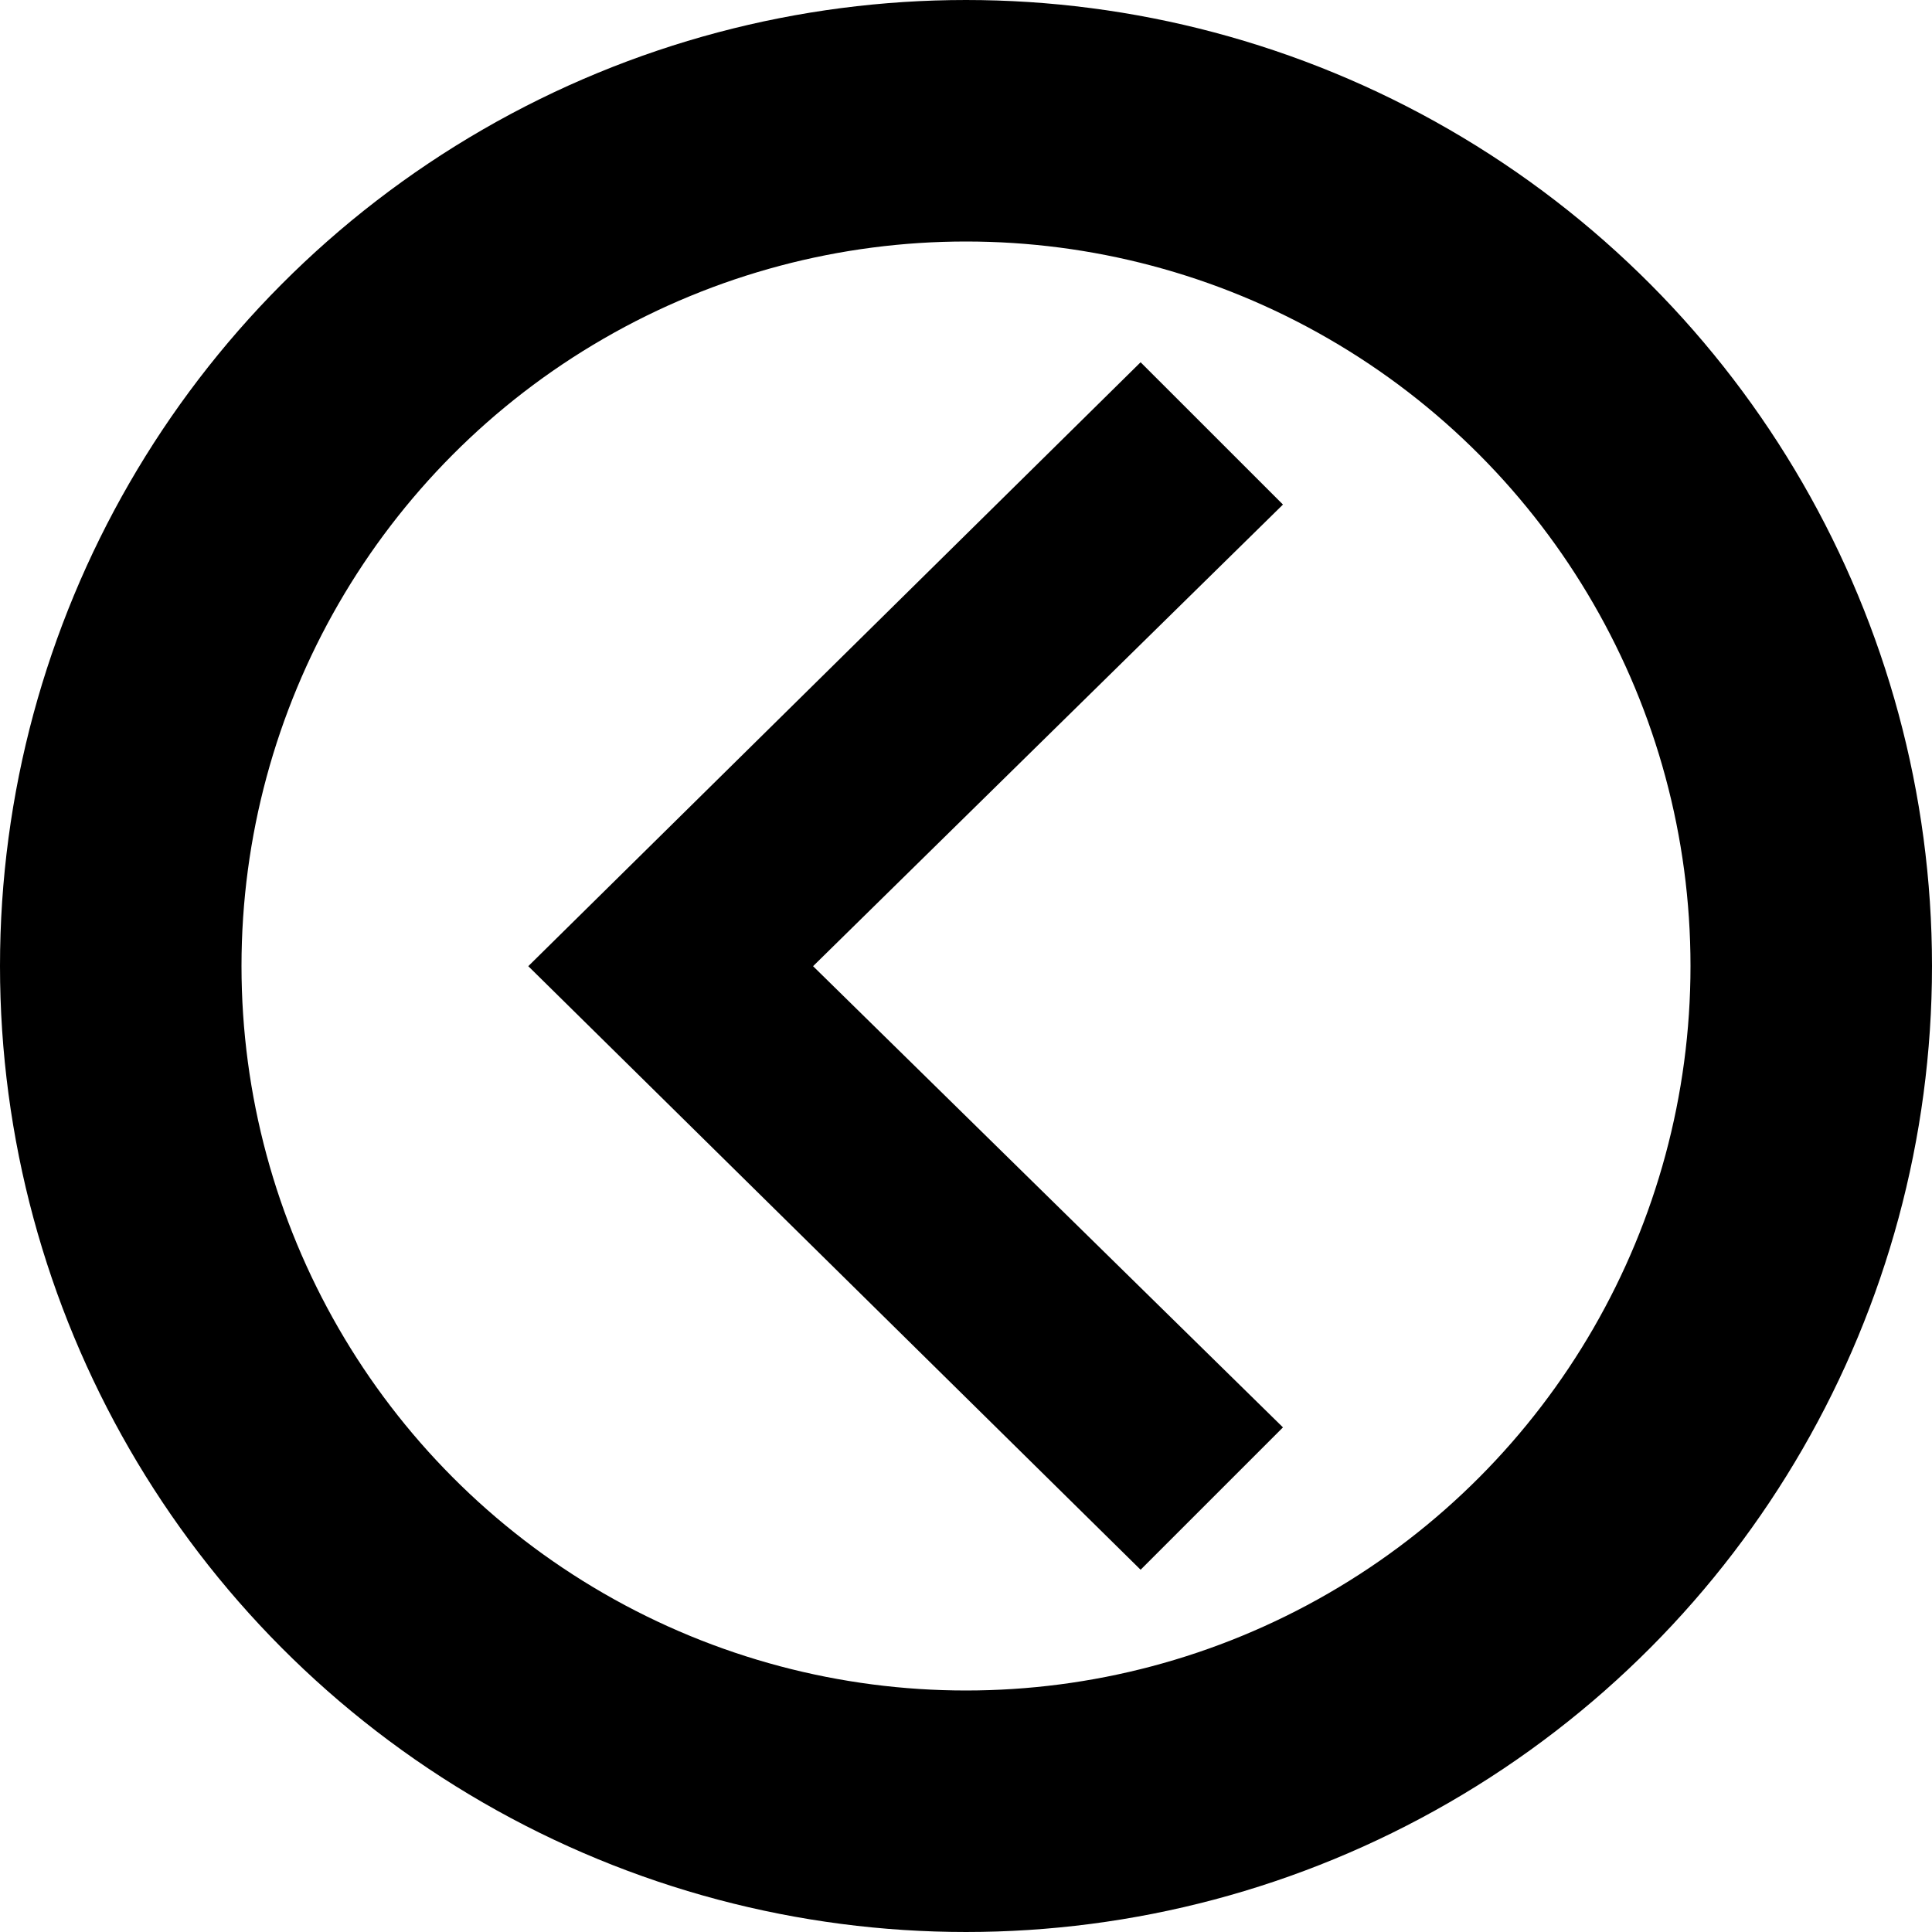 <svg width="32" height="32" viewBox="0 0 32 32" fill="none" xmlns="http://www.w3.org/2000/svg">
<path d="M18.892 6L21.25 8.357L13.467 16.003L21.25 23.642L18.892 26L8.75 16.003L18.892 6Z" fill="black"/>
<circle cx="16" cy="16" r="14" stroke="black" stroke-width="4"/>
</svg>
